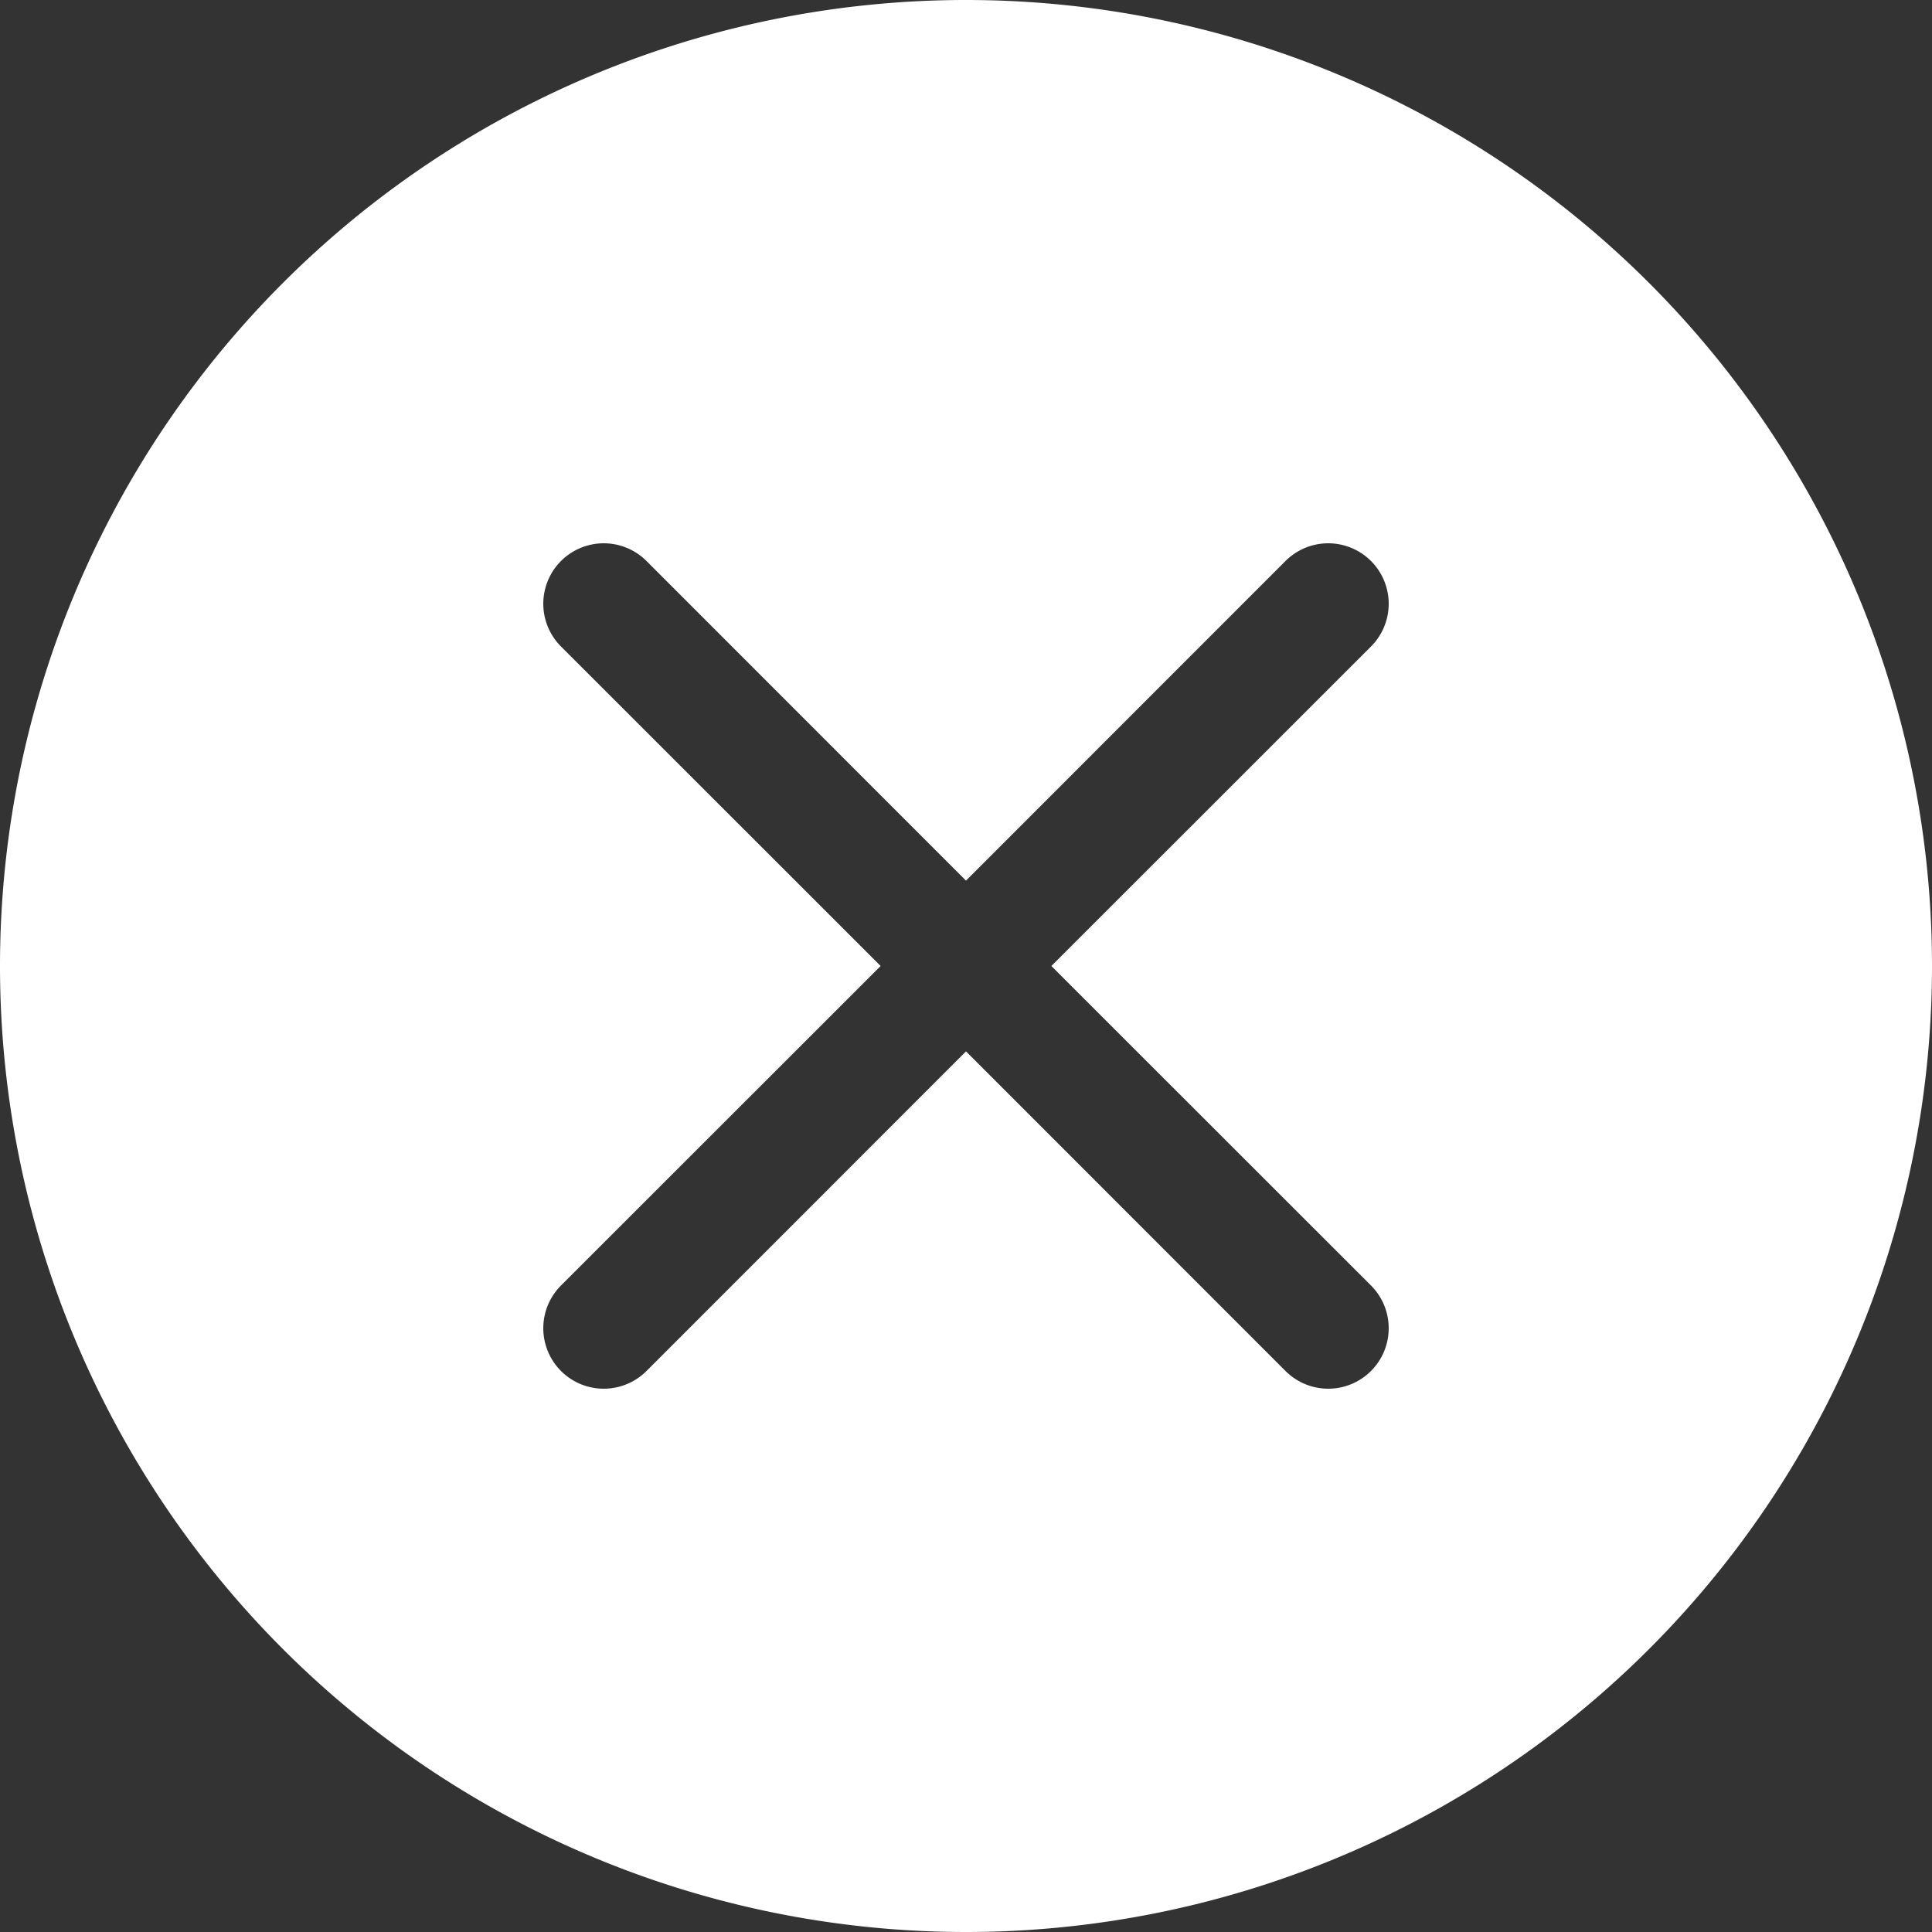 <svg xmlns="http://www.w3.org/2000/svg" width="36" height="36" fill="currentColor" class="bi bi-x-circle-fill" viewBox="0 0 16 16"><rect x="0" y="0" width="16" height="16" fill="#333333" stroke="none"/><path d="M16 8A8 8 0 1 1 0 8a8 8 0 0 1 16 0zM5.354 4.646a.5.5 0 1 0-.708.708L7.293 8l-2.647 2.646a.5.5 0 0 0 .708.708L8 8.707l2.646 2.647a.5.5 0 0 0 .708-.708L8.707 8l2.647-2.646a.5.5 0 0 0-.708-.708L8 7.293 5.354 4.646z" fill="#fff"/></svg>